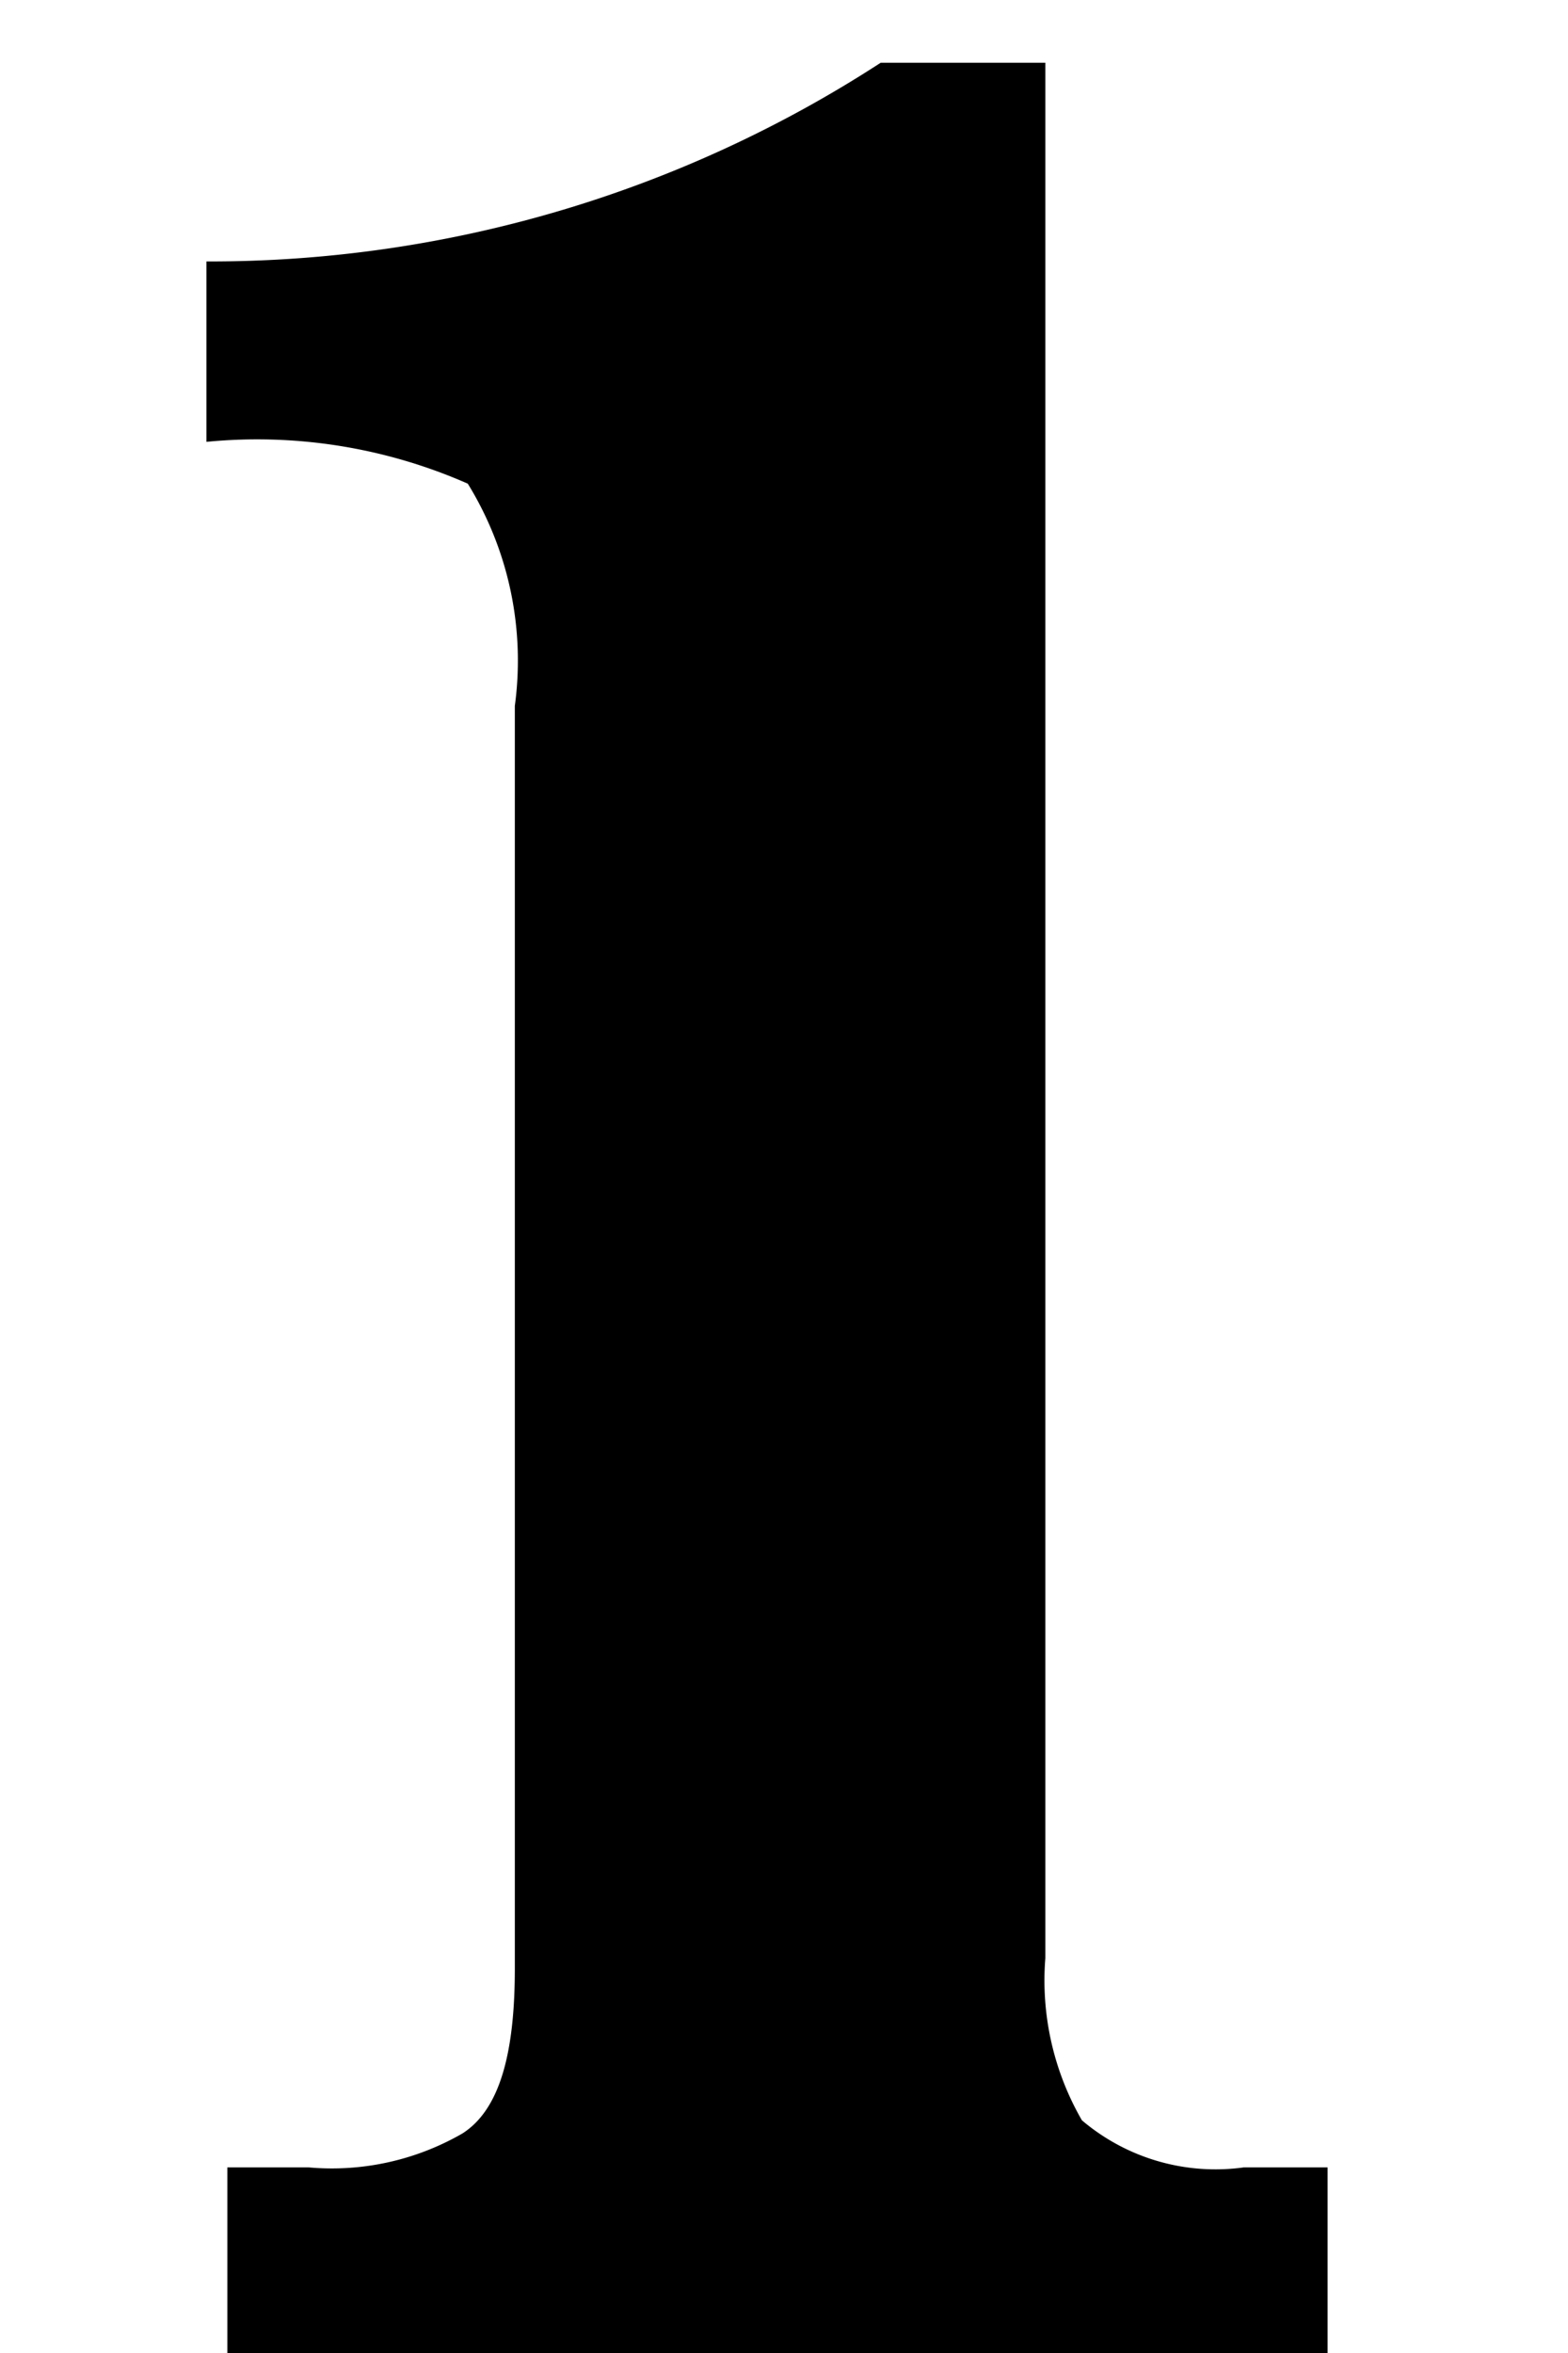 <svg id="svg9919" xmlns="http://www.w3.org/2000/svg" viewBox="0 0 6 9"><title>대지 1</title><path d="M.87,9V8.29h.31a1,1,0,0,0,.59-.13c.14-.09.2-.3.2-.63V2.7a1.29,1.29,0,0,0-.18-.85,2,2,0,0,0-1-.16V1A4.71,4.71,0,0,0,3.37.24H4V7.49a1.07,1.07,0,0,0,.14.62.79.79,0,0,0,.62.18h.32V9Z"/></svg>